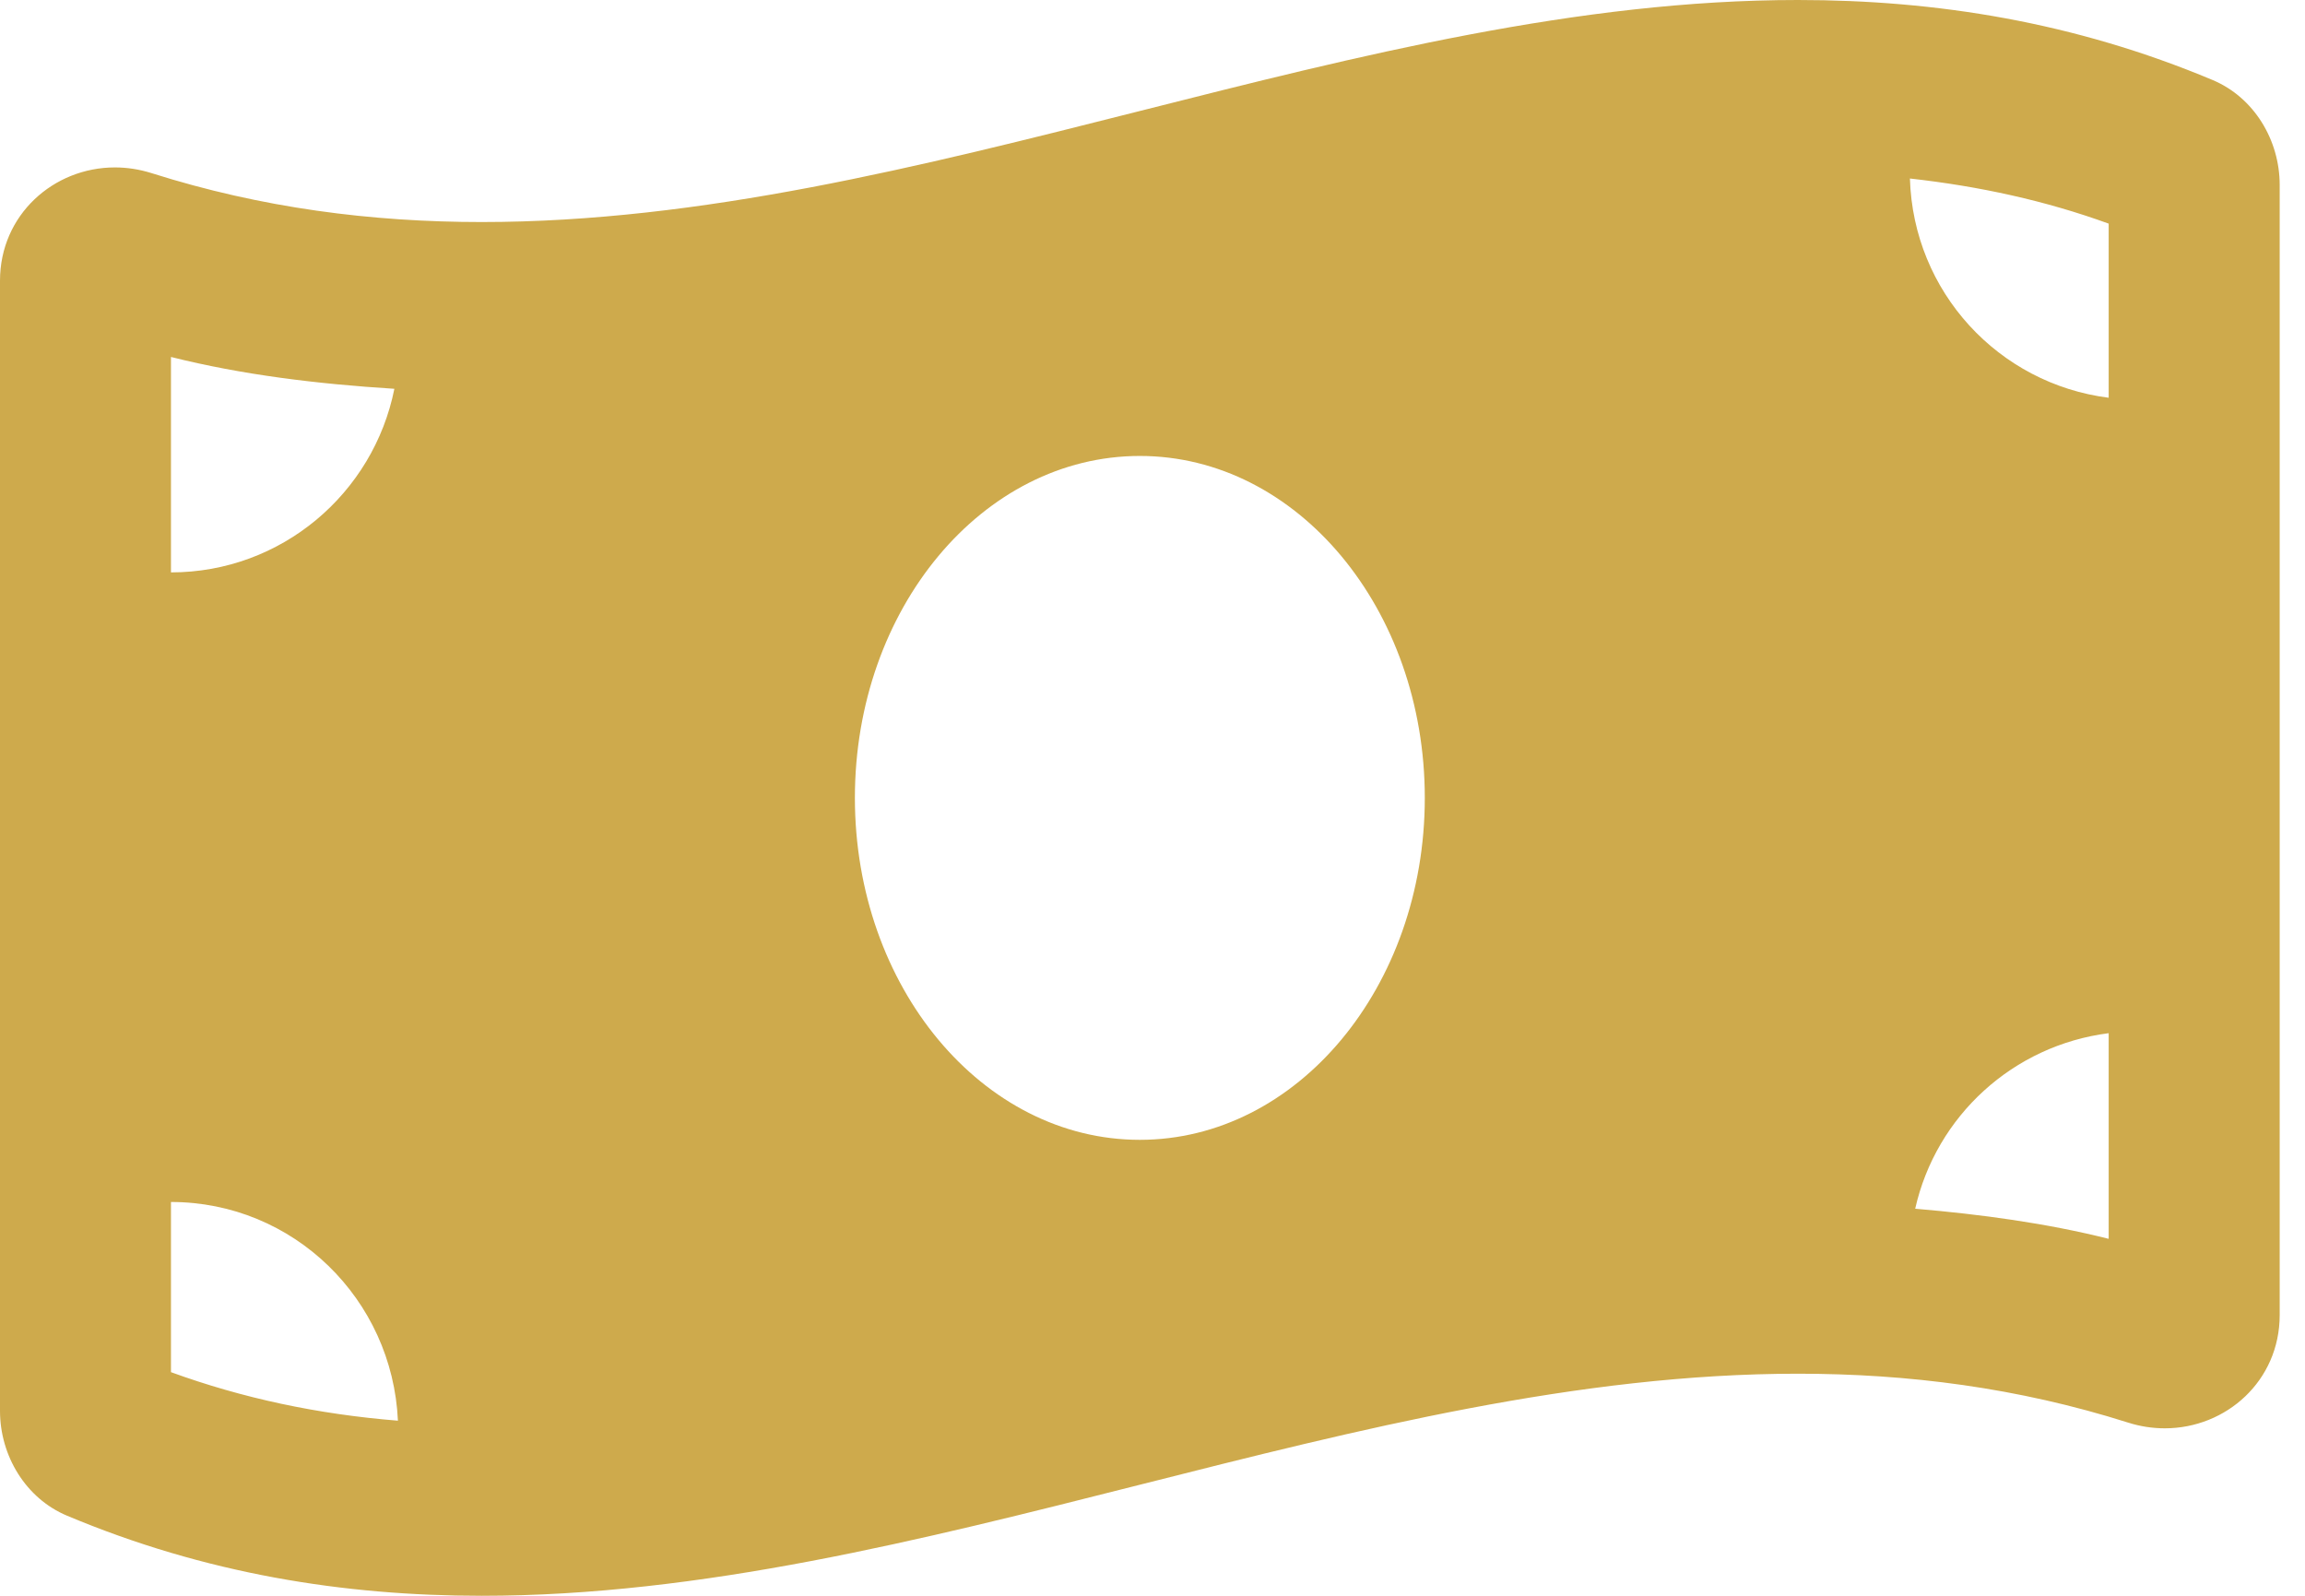 <svg width="52" height="36" viewBox="0 0 52 36" fill="none" xmlns="http://www.w3.org/2000/svg">
<path d="M49.915 1.805C46.798 0.497 43.678 9.66502e-08 40.56 9.66502e-08C30.663 -0.001 20.766 5.009 10.868 5.009C8.386 5.009 5.905 4.694 3.423 3.907C3.144 3.819 2.865 3.777 2.592 3.777C1.209 3.777 0 4.847 0 6.333V31.827C0 32.842 0.581 33.804 1.514 34.194C4.631 35.503 7.75 36 10.868 36C20.766 36 30.663 30.99 40.561 30.99C43.043 30.99 45.524 31.305 48.006 32.092C48.285 32.181 48.565 32.222 48.838 32.222C50.221 32.222 51.429 31.152 51.429 29.666V4.173C51.429 3.157 50.848 2.196 49.915 1.805V1.805ZM3.857 8.053C5.474 8.458 7.161 8.662 8.897 8.771C8.425 11.133 6.348 12.913 3.857 12.913V8.053ZM3.857 30.955V27.116C6.619 27.116 8.854 29.307 8.977 32.05C7.166 31.904 5.474 31.543 3.857 30.955V30.955ZM25.714 25.714C22.163 25.714 19.286 22.26 19.286 18C19.286 13.739 22.164 10.286 25.714 10.286C29.265 10.286 32.143 13.739 32.143 18C32.143 22.261 29.264 25.714 25.714 25.714ZM47.571 27.947C46.164 27.594 44.702 27.396 43.206 27.268C43.678 25.173 45.416 23.582 47.571 23.308V27.947ZM47.571 8.973C45.089 8.659 43.163 6.587 43.087 4.027C44.657 4.202 46.148 4.528 47.571 5.045V8.973Z" fill="#CEAA4C"/>
</svg>
